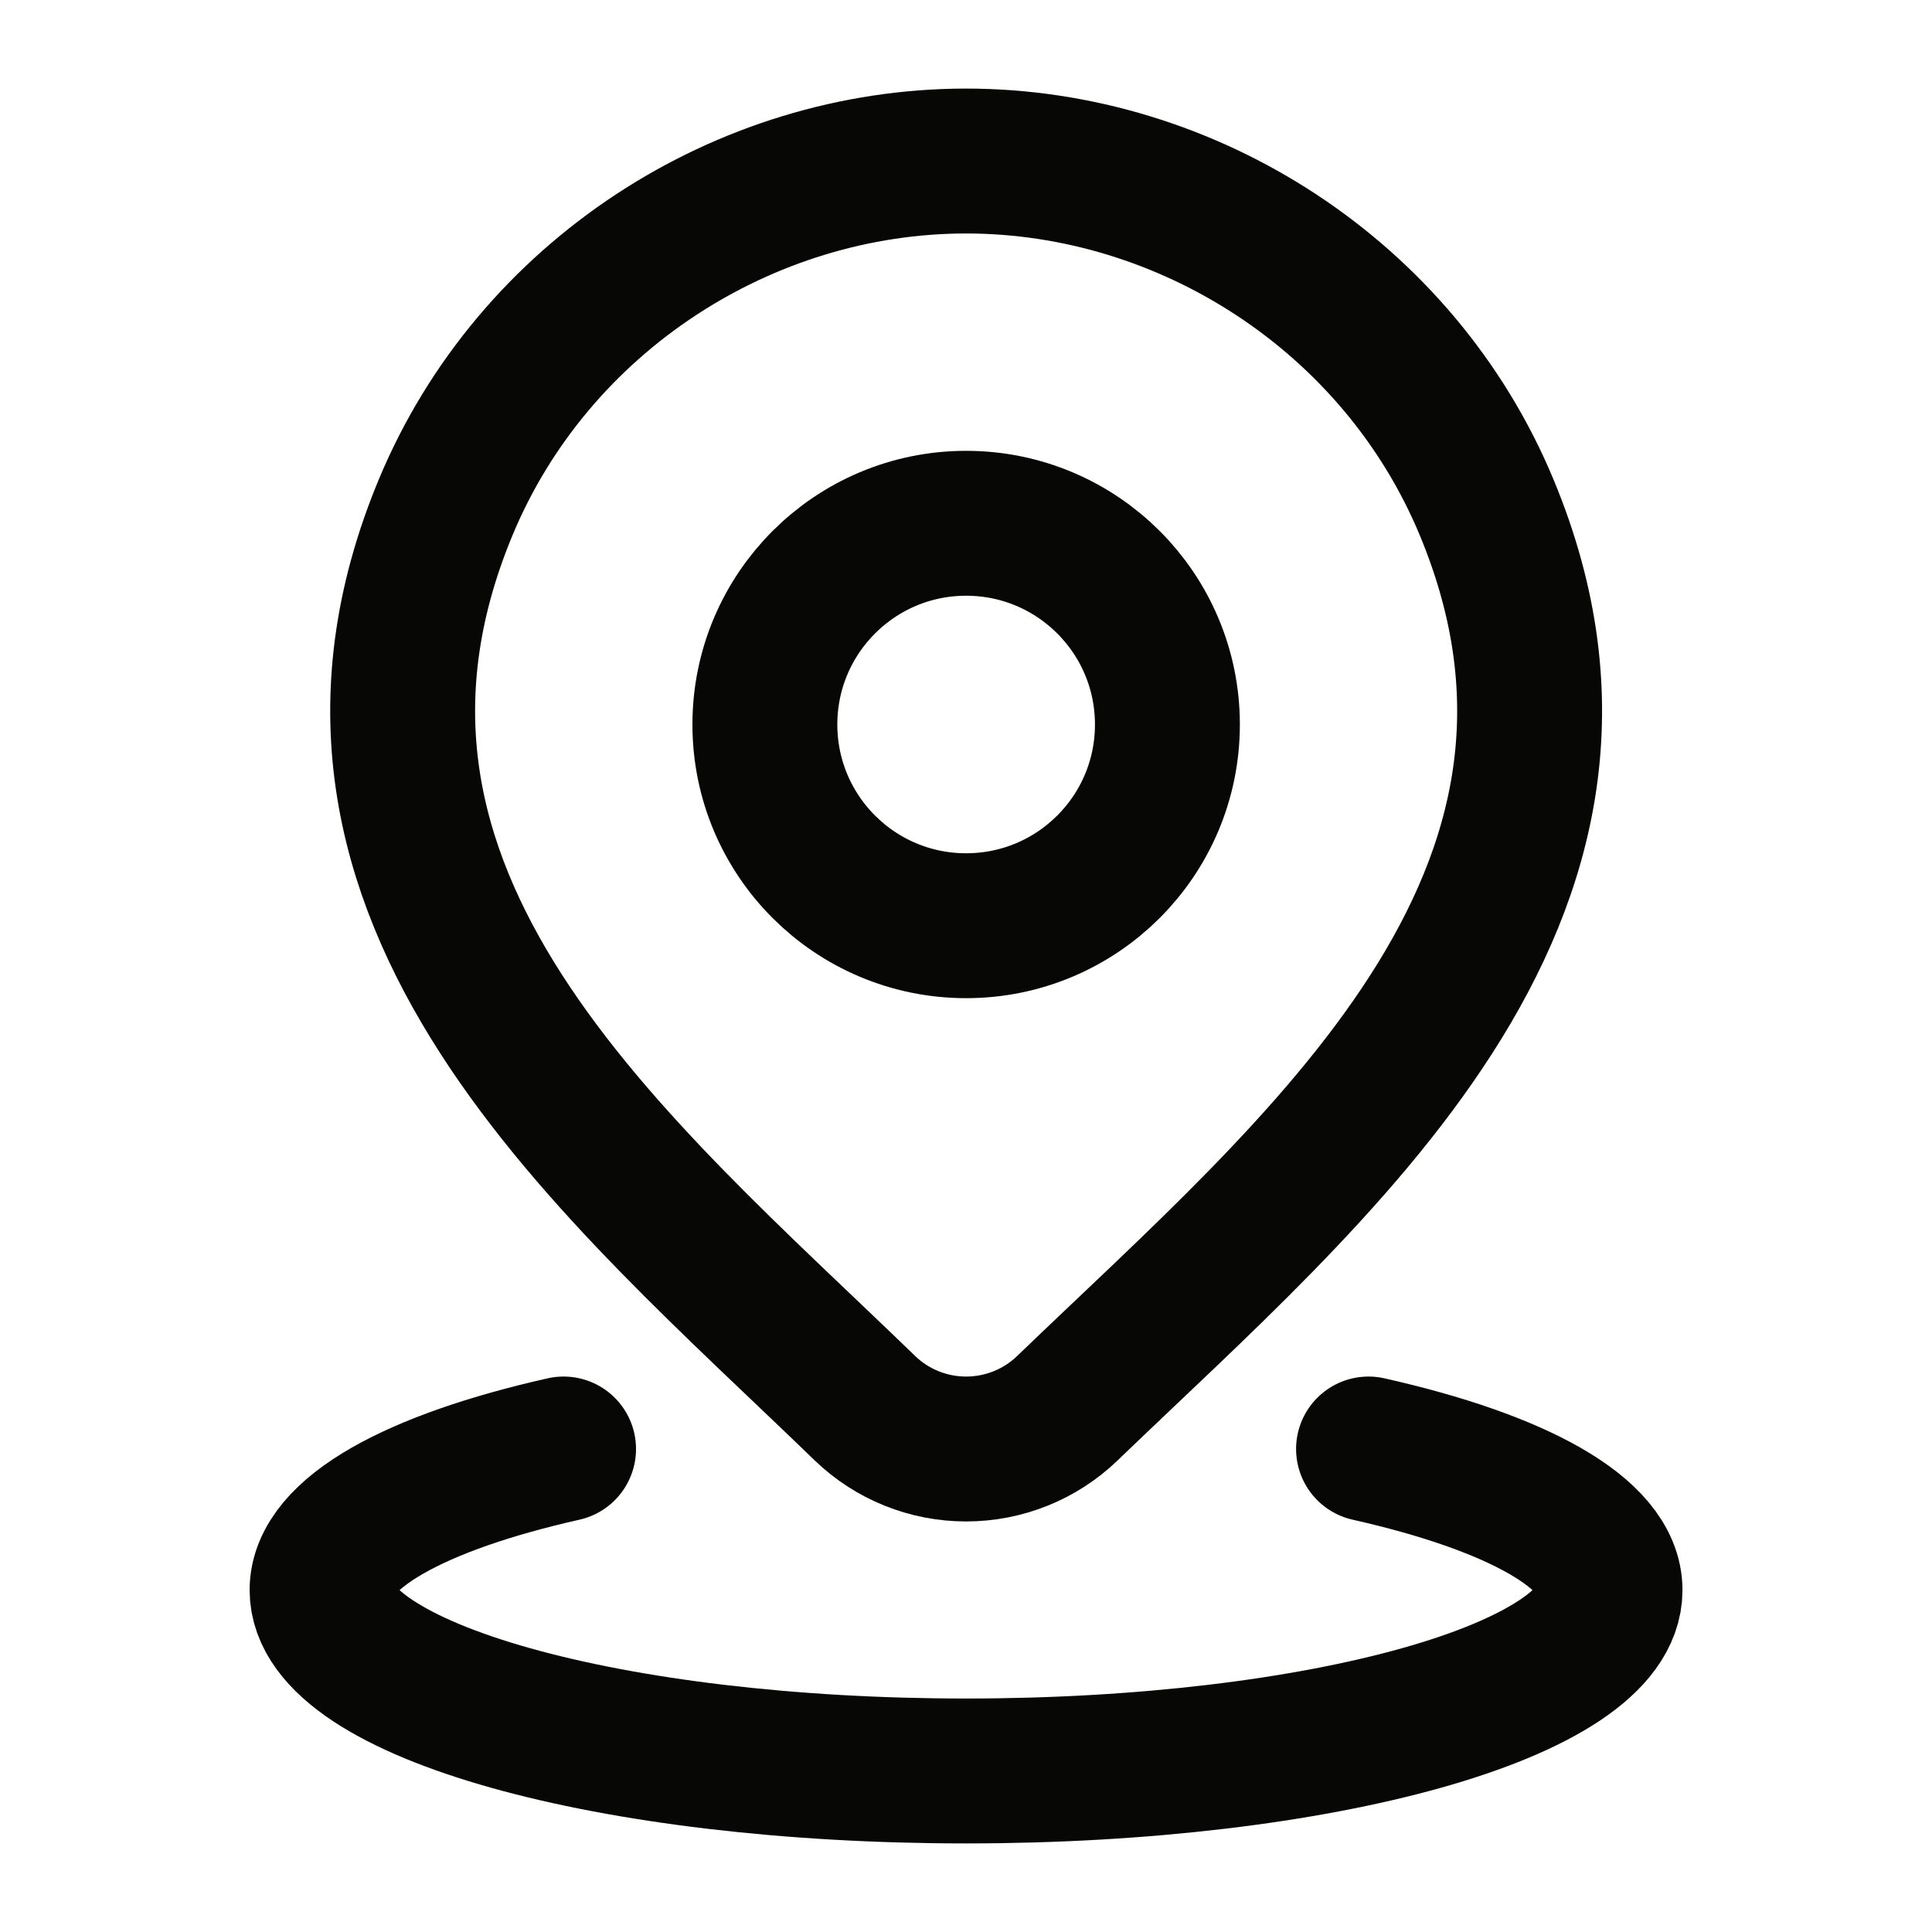 <svg width="20" height="20" viewBox="0 0 20 20" fill="none" xmlns="http://www.w3.org/2000/svg">
<path d="M5.834 15C4.31 15.343 3.334 15.87 3.334 16.461C3.334 17.495 6.319 18.333 10.001 18.333C13.682 18.333 16.667 17.495 16.667 16.461C16.667 15.87 15.691 15.343 14.167 15" stroke="#070706" stroke-width="1.5" stroke-linecap="round"/>
<path d="M12.085 7.5C12.085 8.651 11.152 9.583 10.001 9.583C8.851 9.583 7.918 8.651 7.918 7.5C7.918 6.349 8.851 5.417 10.001 5.417C11.152 5.417 12.085 6.349 12.085 7.5Z" stroke="#070706" stroke-width="1.5"/>
<path d="M11.049 14.578C10.768 14.849 10.392 15 10.001 15C9.61 15 9.235 14.849 8.954 14.578C6.38 12.084 2.931 9.298 4.613 5.253C5.522 3.066 7.705 1.667 10.001 1.667C12.297 1.667 14.481 3.066 15.39 5.253C17.07 9.293 13.629 12.093 11.049 14.578Z" stroke="#070706" stroke-width="1.5"/>
</svg>
